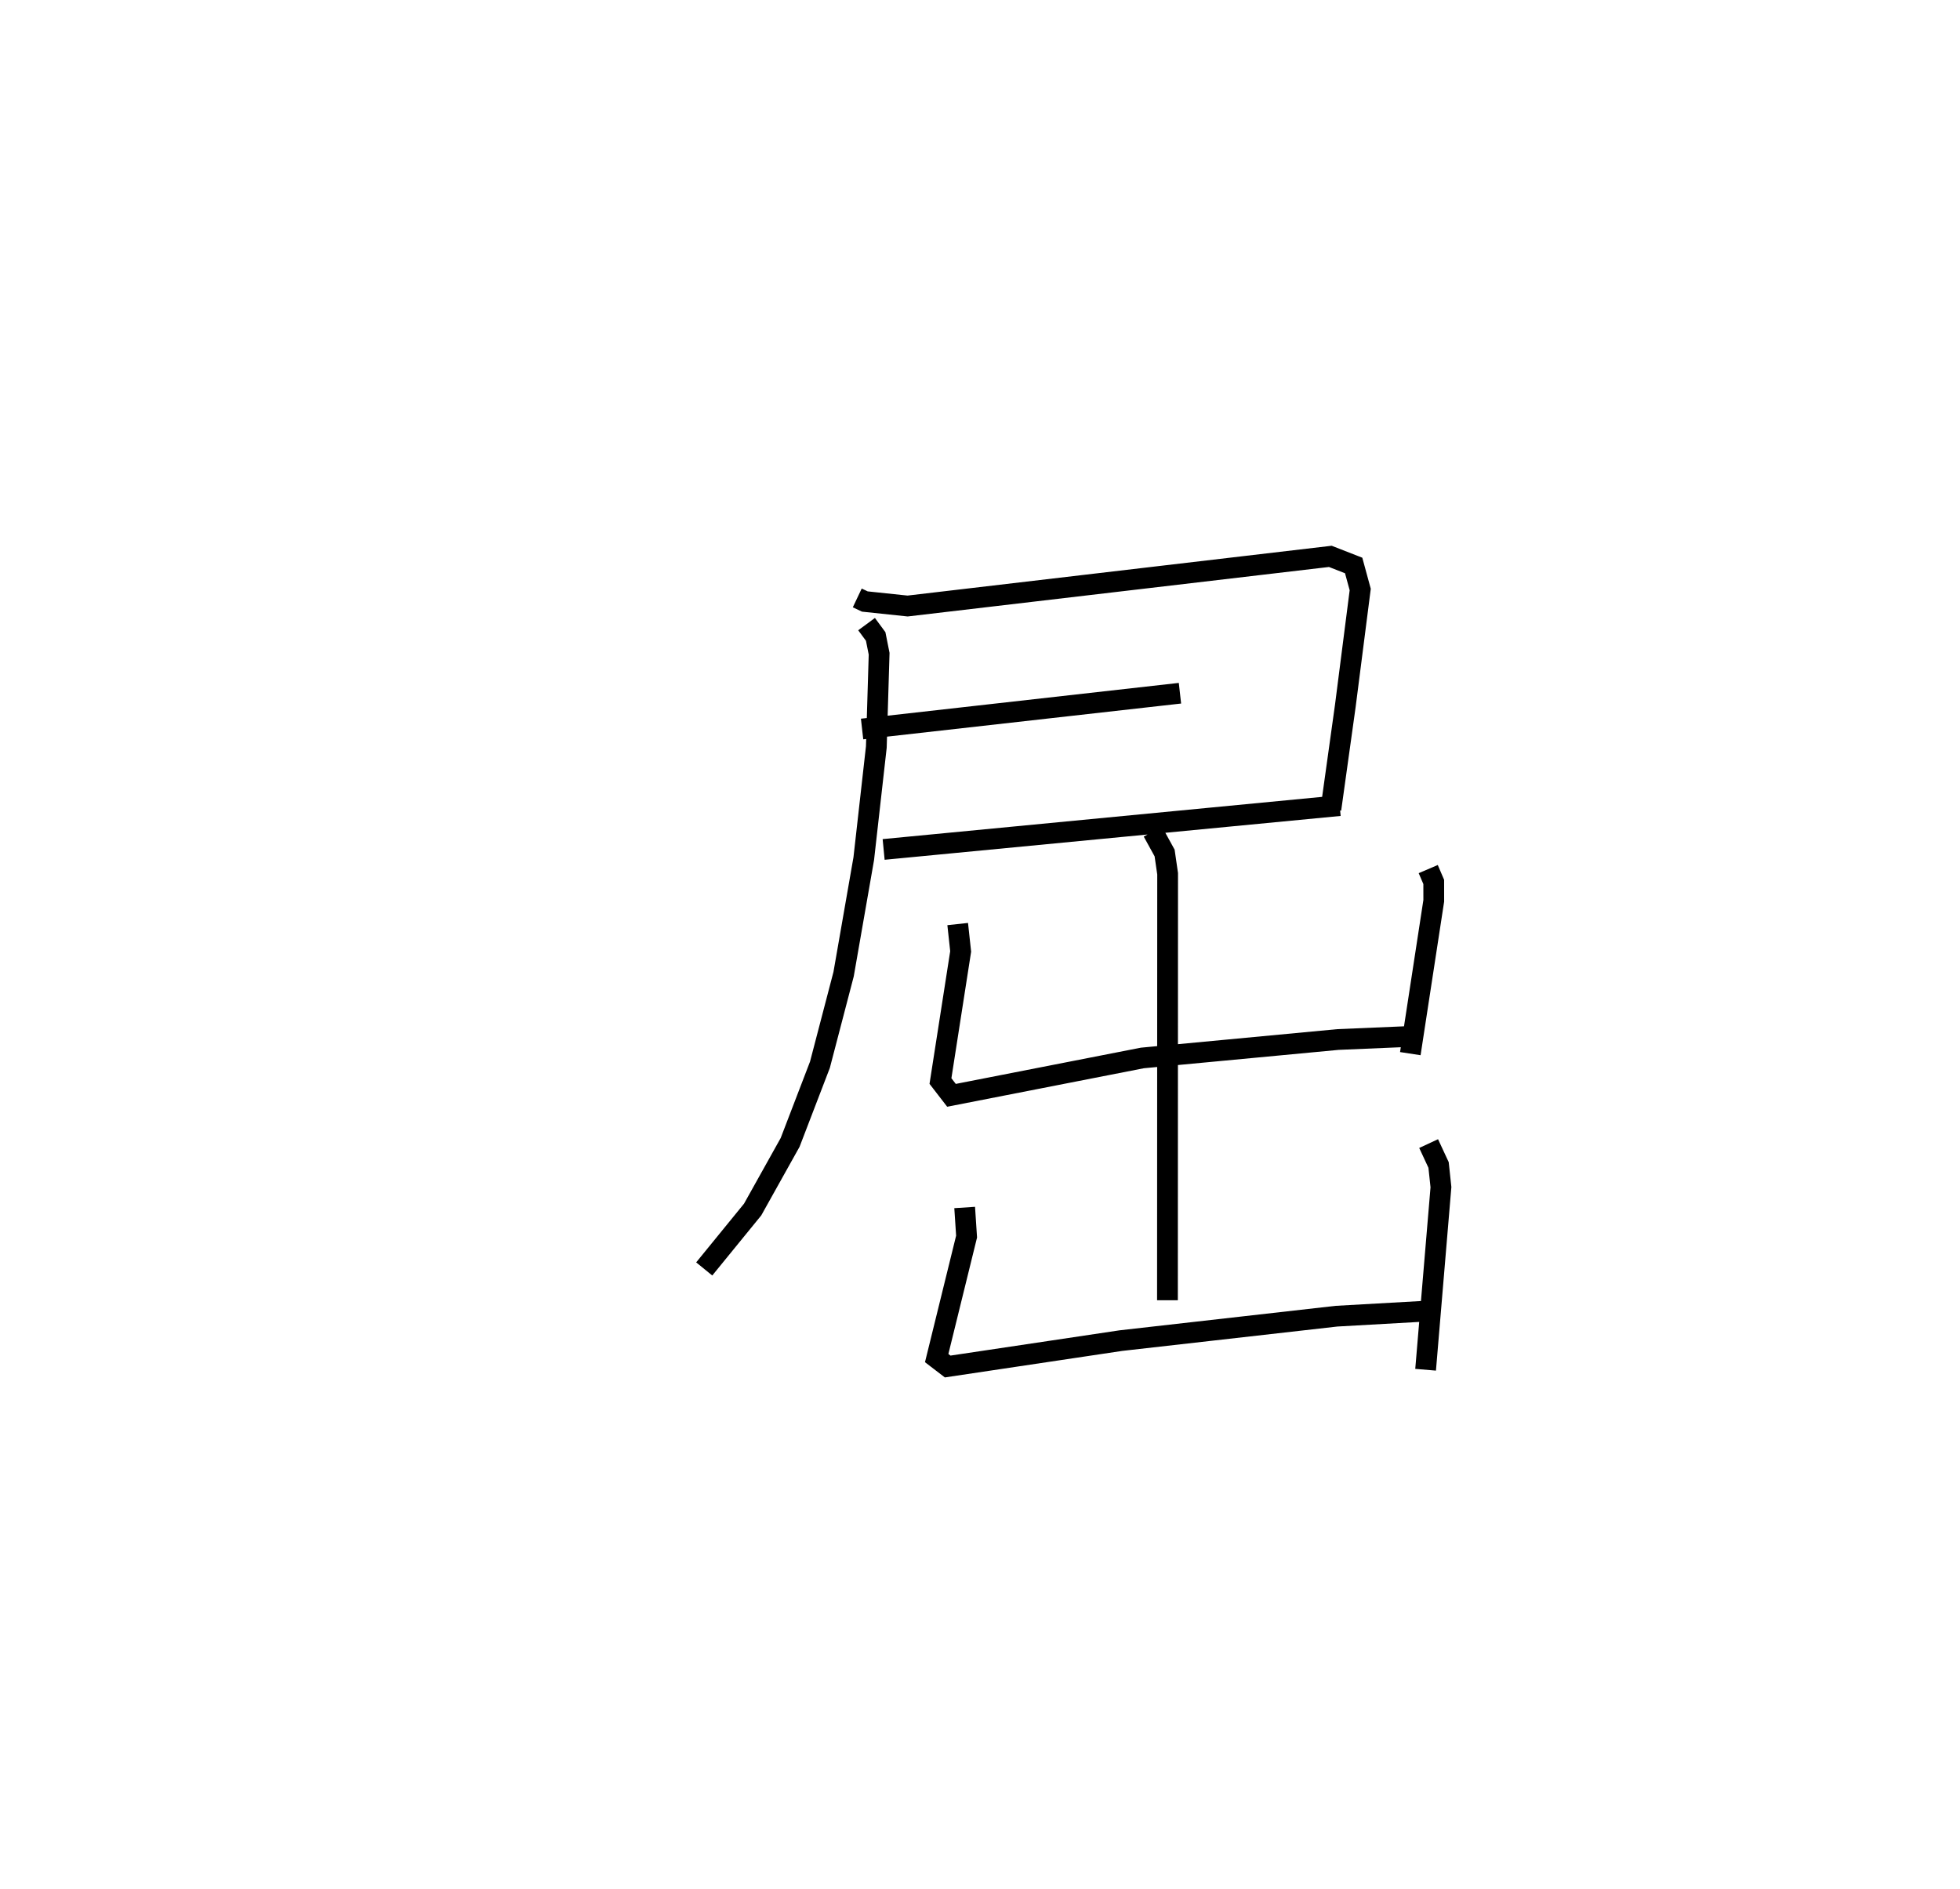 <?xml version="1.0" encoding="utf-8" ?>
<svg baseProfile="full" height="90.989" version="1.1" width="94.401" xmlns="http://www.w3.org/2000/svg" xmlns:ev="http://www.w3.org/2001/xml-events" xmlns:xlink="http://www.w3.org/1999/xlink"><defs /><rect fill="white" height="90.989" width="94.401" x="0" y="0" /><path d="M25,25 m0.0,0.0 m16.289,3.805 l0.365,0.173 2.06,0.217 l20.359,-2.392 1.124,0.439 l0.316,1.158 -0.717,5.601 l-0.695,4.983 m-22.58,-3.864 l15.31,-1.724 m-14.272,7.526 l21.964,-2.112 m-22.786,-8.743 l0.439,0.595 0.166,0.832 l-0.135,4.496 -0.605,5.374 l-0.971,5.567 -1.14,4.364 l-1.436,3.741 -1.806,3.235 l-2.331,2.86 m21.607,-21.069 l0.567,1.031 0.145,1 l-0.008,20.547 m-10.103,-18.124 l0.143,1.319 -0.973,6.244 l0.531,0.688 9.194,-1.8 l9.423,-0.889 3.257,-0.138 m1.088,-8.072 l0.265,0.619 0.001,0.909 l-1.129,7.363 m-21.464,7.411 l0.092,1.402 -1.44,5.853 l0.53,0.406 8.34,-1.247 l10.386,-1.177 4.274,-0.241 m0.164,-8.074 l0.479,1.03 0.114,1.069 l-0.739,8.796 " fill="none" stroke="black" stroke-width="1" /></svg>